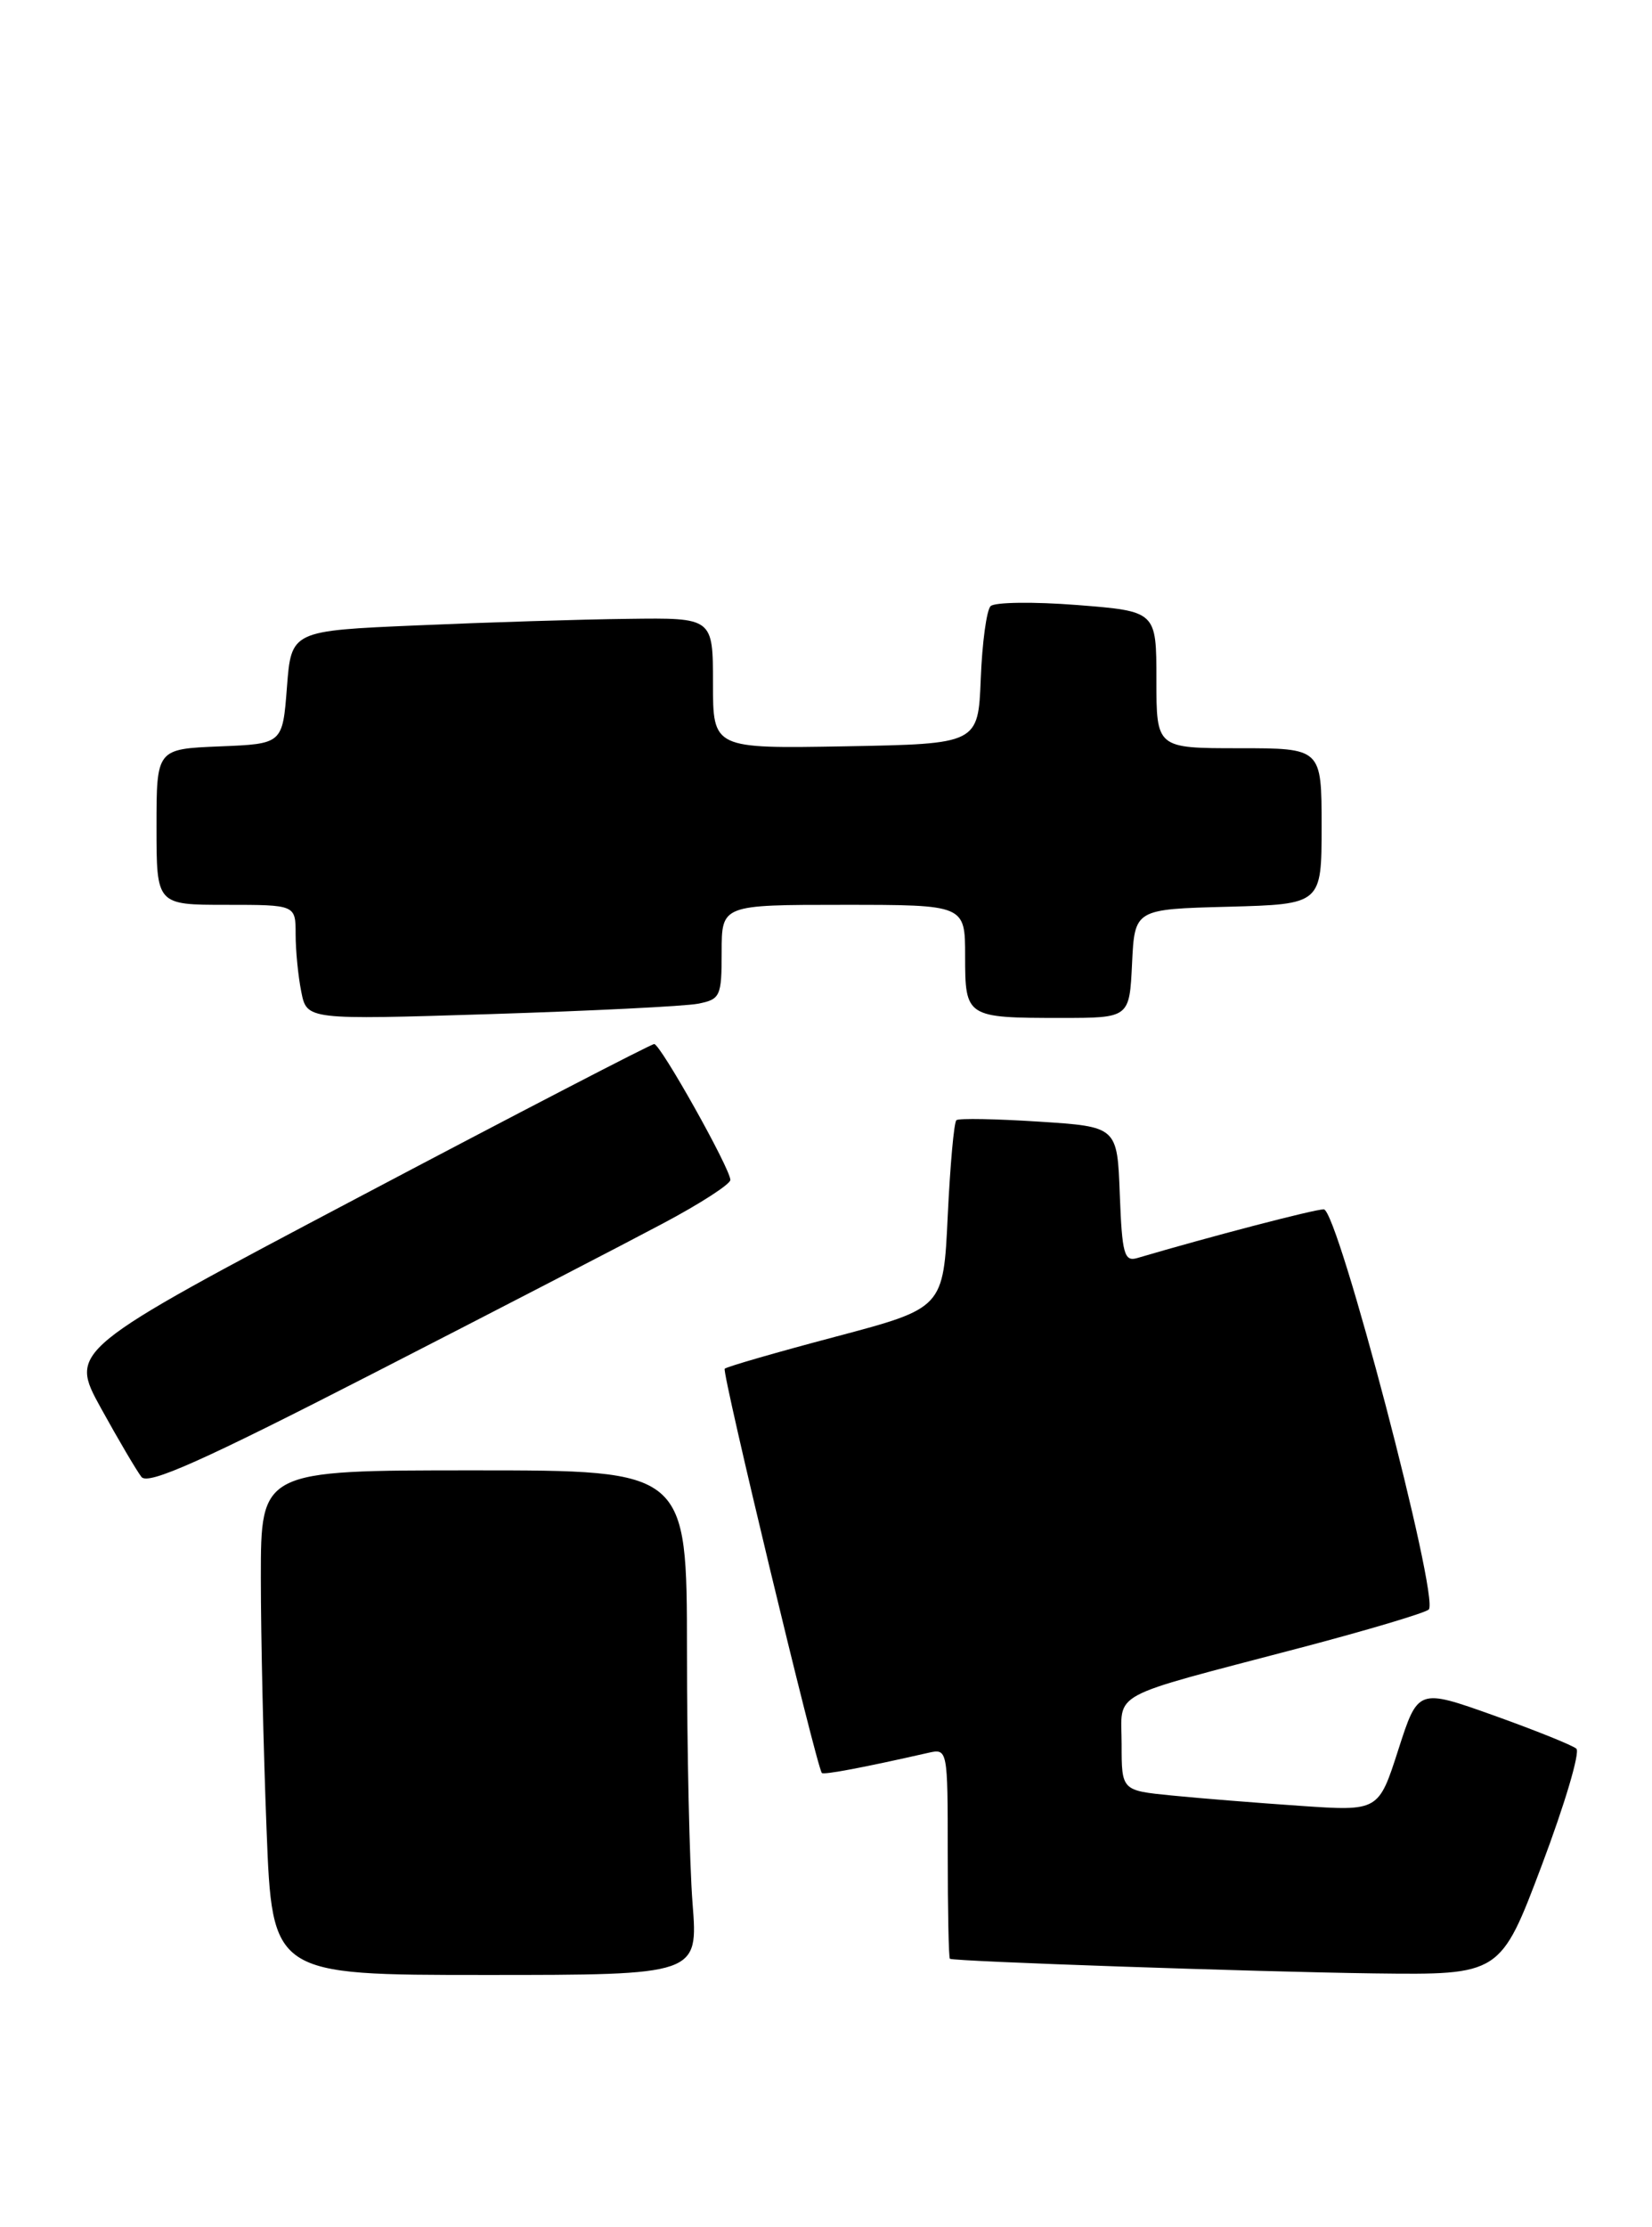 <?xml version="1.0" encoding="UTF-8" standalone="no"?>
<!DOCTYPE svg PUBLIC "-//W3C//DTD SVG 1.1//EN" "http://www.w3.org/Graphics/SVG/1.1/DTD/svg11.dtd" >
<svg xmlns="http://www.w3.org/2000/svg" xmlns:xlink="http://www.w3.org/1999/xlink" version="1.1" viewBox="0 0 190 256">
 <g >
 <path fill="currentColor"
d=" M 79.65 218.75 C 79.30 214.21 79.01 201.16 79.01 189.75 C 79.00 169.00 79.00 169.00 54.50 169.00 C 30.00 169.00 30.00 169.00 30.00 181.34 C 30.00 188.13 30.30 201.18 30.66 210.34 C 31.31 227.00 31.31 227.00 55.81 227.00 C 80.30 227.00 80.30 227.00 79.65 218.75 Z  M 177.34 214.35 C 179.96 207.40 181.75 201.39 181.30 200.99 C 180.86 200.60 176.58 198.88 171.80 197.17 C 163.09 194.07 163.09 194.07 160.82 201.12 C 158.55 208.18 158.55 208.18 149.52 207.56 C 144.56 207.22 137.91 206.69 134.75 206.37 C 129.00 205.80 129.00 205.80 129.00 200.48 C 129.00 194.28 127.09 195.31 149.50 189.41 C 157.20 187.39 163.87 185.40 164.32 185.00 C 165.62 183.83 153.86 139.00 152.25 139.00 C 151.15 139.00 139.10 142.15 130.79 144.60 C 129.30 145.04 129.05 144.12 128.79 137.30 C 128.50 129.50 128.50 129.50 119.50 128.92 C 114.55 128.60 110.28 128.52 110.00 128.75 C 109.72 128.97 109.28 133.93 109.00 139.75 C 108.50 150.35 108.50 150.35 96.13 153.63 C 89.33 155.43 83.58 157.09 83.35 157.32 C 82.99 157.67 93.88 202.94 94.52 203.78 C 94.71 204.03 99.36 203.15 106.75 201.47 C 108.99 200.96 109.00 201.03 109.00 212.98 C 109.00 219.59 109.11 225.06 109.25 225.14 C 109.81 225.45 144.45 226.64 158.03 226.82 C 172.57 227.00 172.57 227.00 177.34 214.35 Z  M 76.25 140.62 C 80.51 138.36 84.00 136.11 84.00 135.62 C 84.00 134.33 75.96 120.00 75.24 120.00 C 74.89 120.00 59.61 127.92 41.27 137.60 C 7.94 155.19 7.94 155.19 11.61 161.85 C 13.63 165.51 15.73 169.07 16.27 169.76 C 17.03 170.72 23.28 167.93 42.88 157.88 C 56.97 150.66 71.99 142.89 76.25 140.62 Z  M 80.25 115.37 C 82.85 114.87 83.00 114.54 83.00 109.42 C 83.00 104.00 83.00 104.00 97.00 104.00 C 111.00 104.00 111.00 104.00 111.00 109.89 C 111.00 116.92 111.12 117.00 122.03 117.00 C 129.90 117.00 129.90 117.00 130.20 110.75 C 130.50 104.50 130.50 104.50 141.25 104.22 C 152.00 103.93 152.00 103.93 152.00 94.97 C 152.00 86.00 152.00 86.00 142.50 86.00 C 133.00 86.00 133.00 86.00 133.00 78.13 C 133.00 70.26 133.00 70.26 123.88 69.54 C 118.87 69.15 114.39 69.21 113.93 69.67 C 113.47 70.13 112.96 73.88 112.80 78.00 C 112.50 85.50 112.50 85.50 97.25 85.78 C 82.00 86.05 82.00 86.05 82.00 78.53 C 82.00 71.00 82.00 71.00 72.25 71.13 C 66.89 71.19 55.98 71.53 48.00 71.88 C 33.50 72.50 33.50 72.50 33.00 79.00 C 32.50 85.50 32.50 85.50 25.25 85.79 C 18.00 86.09 18.00 86.09 18.00 95.04 C 18.00 104.00 18.00 104.00 26.00 104.00 C 34.00 104.00 34.00 104.00 34.00 107.38 C 34.00 109.23 34.29 112.21 34.65 113.99 C 35.29 117.22 35.29 117.22 56.40 116.56 C 68.00 116.19 78.74 115.66 80.25 115.37 Z "/>
</g>
</svg>